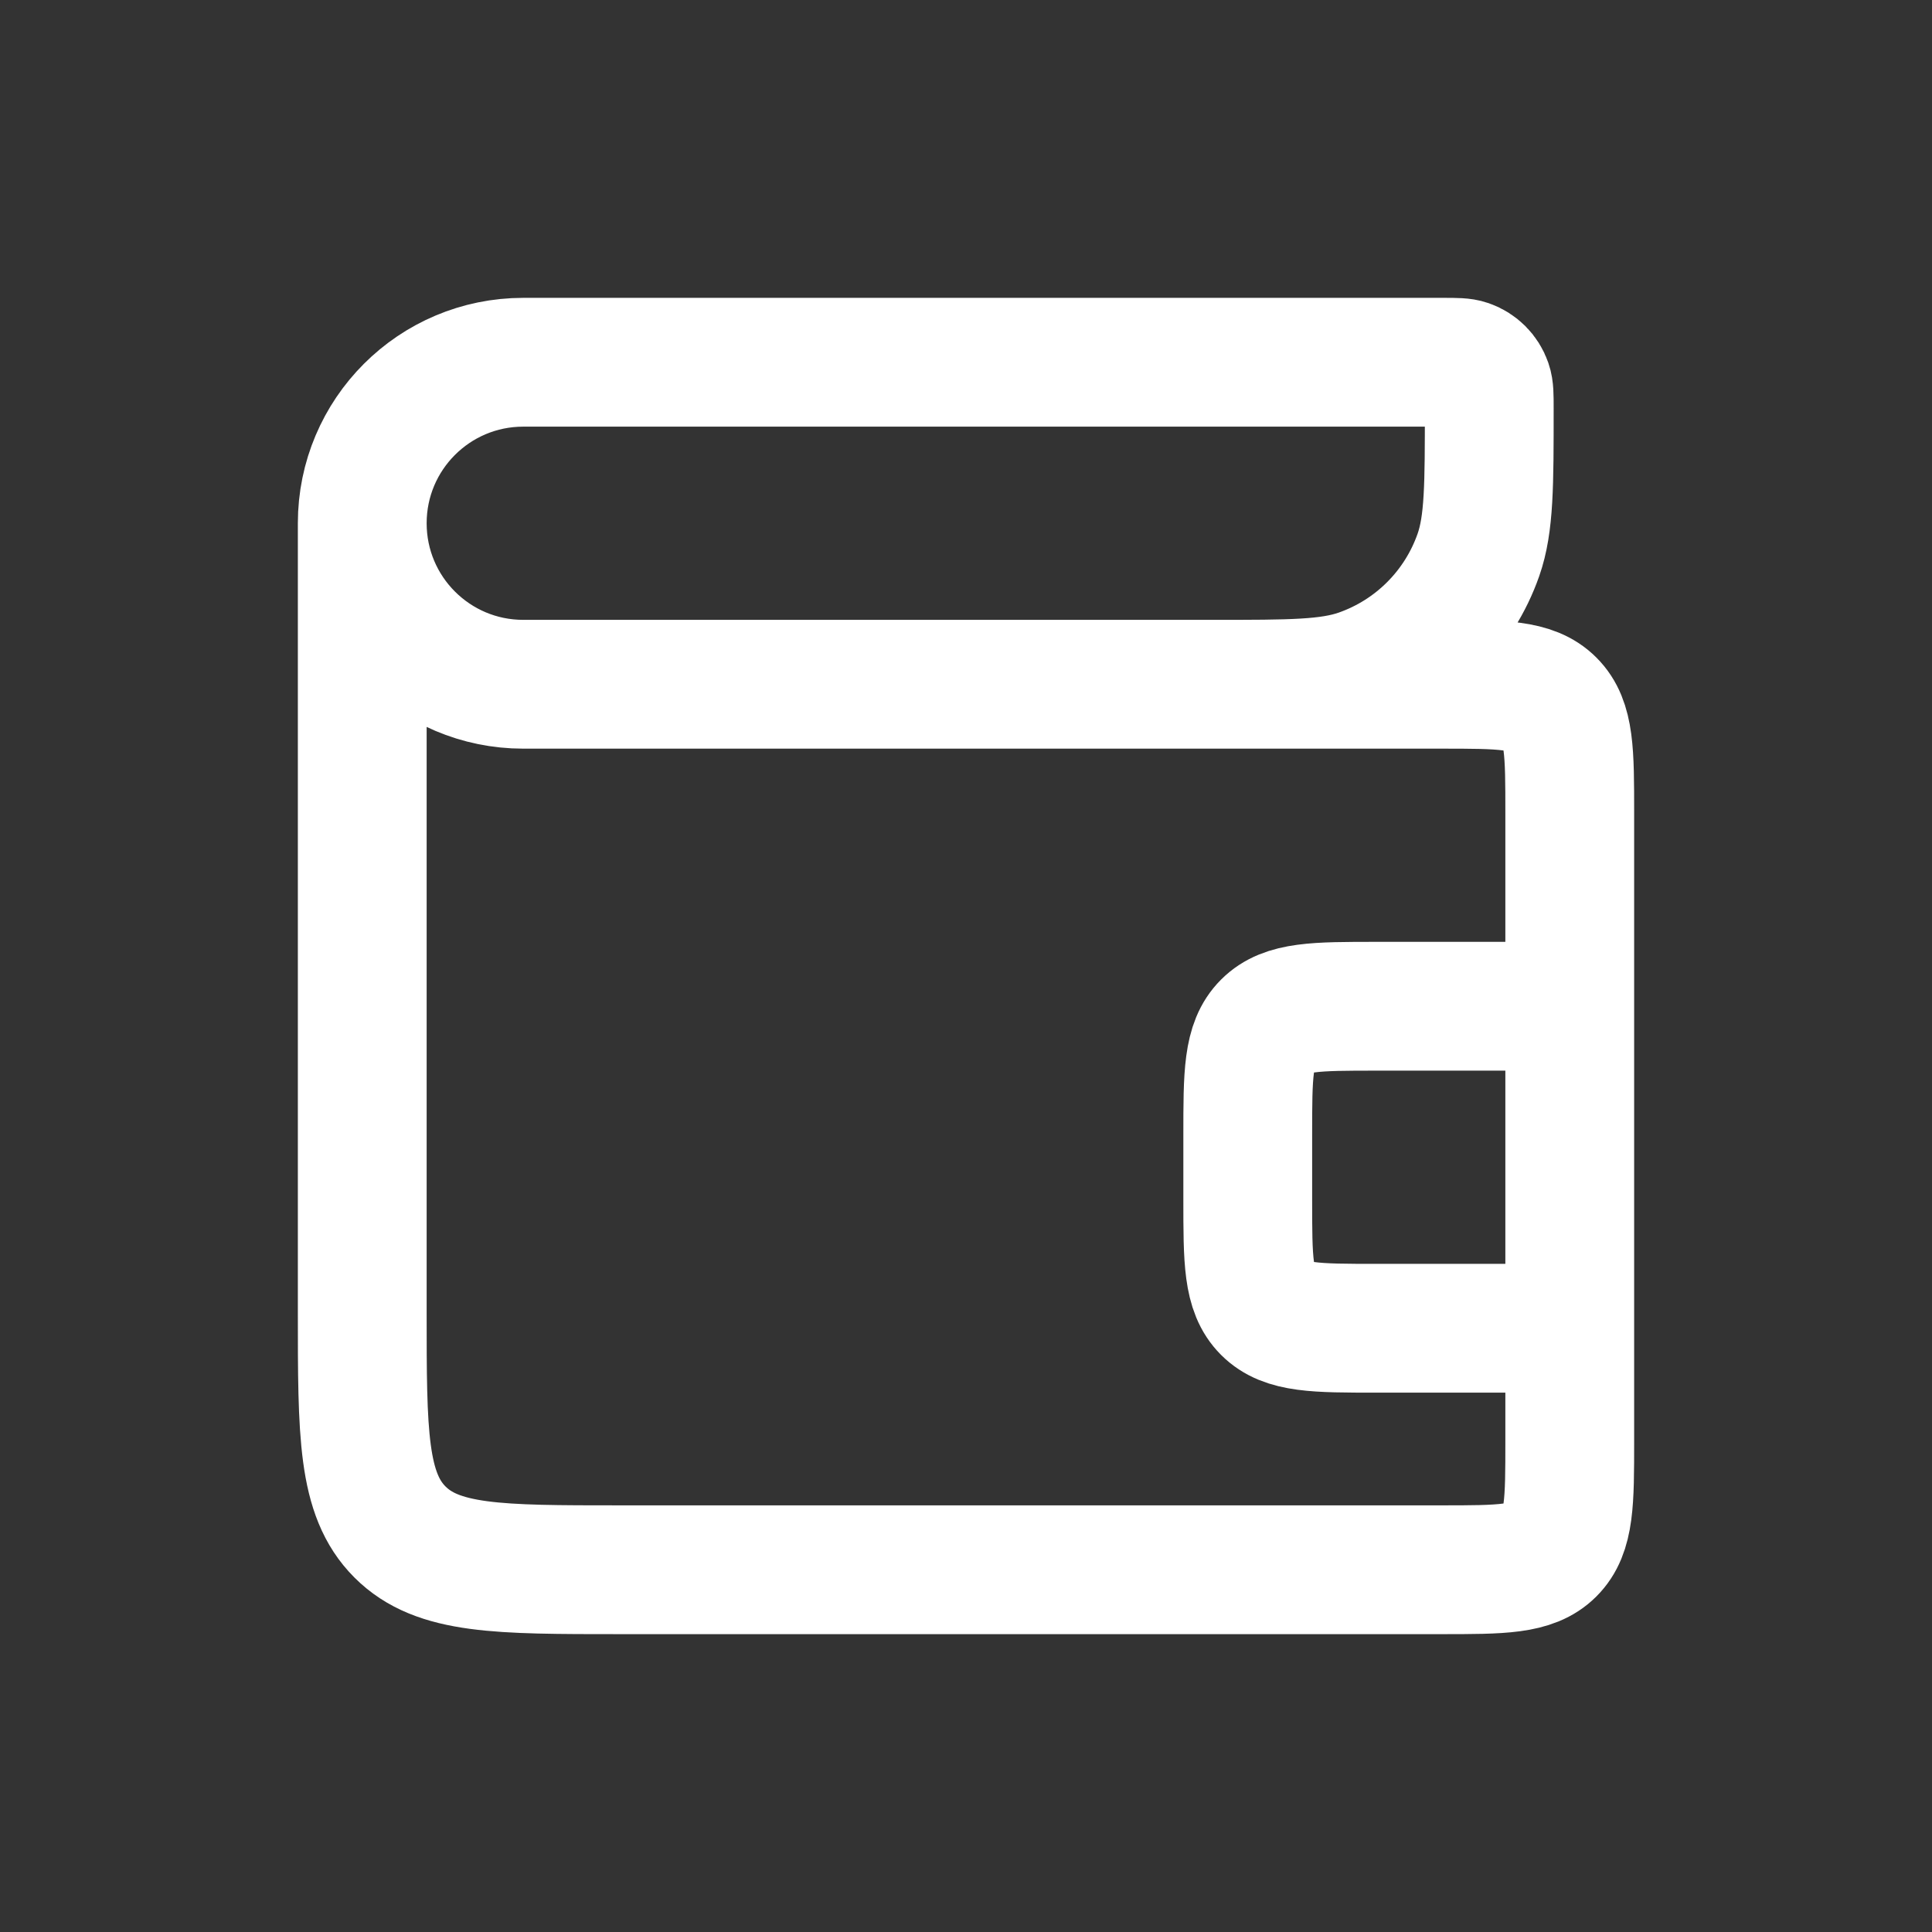 <svg width="30" height="30" viewBox="0 0 30 30" fill="none" xmlns="http://www.w3.org/2000/svg">
<rect x="0" y="0" width="30" height="30" fill="#333333" stroke="none"/>
<path d="M5.625 8.125V8.125C5.625 6.744 6.744 5.625 8.125 5.625L22.411 5.625C22.61 5.625 22.71 5.625 22.79 5.653C22.934 5.703 23.047 5.816 23.097 5.96C23.125 6.04 23.125 6.14 23.125 6.339V6.339C23.125 7.536 23.125 8.135 22.957 8.616C22.655 9.478 21.978 10.155 21.116 10.457C20.635 10.625 20.036 10.625 18.839 10.625H18.75M5.625 8.125V8.125C5.625 9.506 6.744 10.625 8.125 10.625L22.375 10.625C23.318 10.625 23.789 10.625 24.082 10.918C24.375 11.211 24.375 11.682 24.375 12.625L24.375 15.625M5.625 8.125L5.625 20.375C5.625 22.261 5.625 23.203 6.211 23.789C6.797 24.375 7.739 24.375 9.625 24.375L22.375 24.375C23.318 24.375 23.789 24.375 24.082 24.082C24.375 23.789 24.375 23.318 24.375 22.375V20.625M24.375 20.625H21.375C20.432 20.625 19.961 20.625 19.668 20.332C19.375 20.039 19.375 19.568 19.375 18.625V17.625C19.375 16.682 19.375 16.211 19.668 15.918C19.961 15.625 20.432 15.625 21.375 15.625H24.375M24.375 20.625V15.625" stroke="white" stroke-width="2"/>
</svg>
